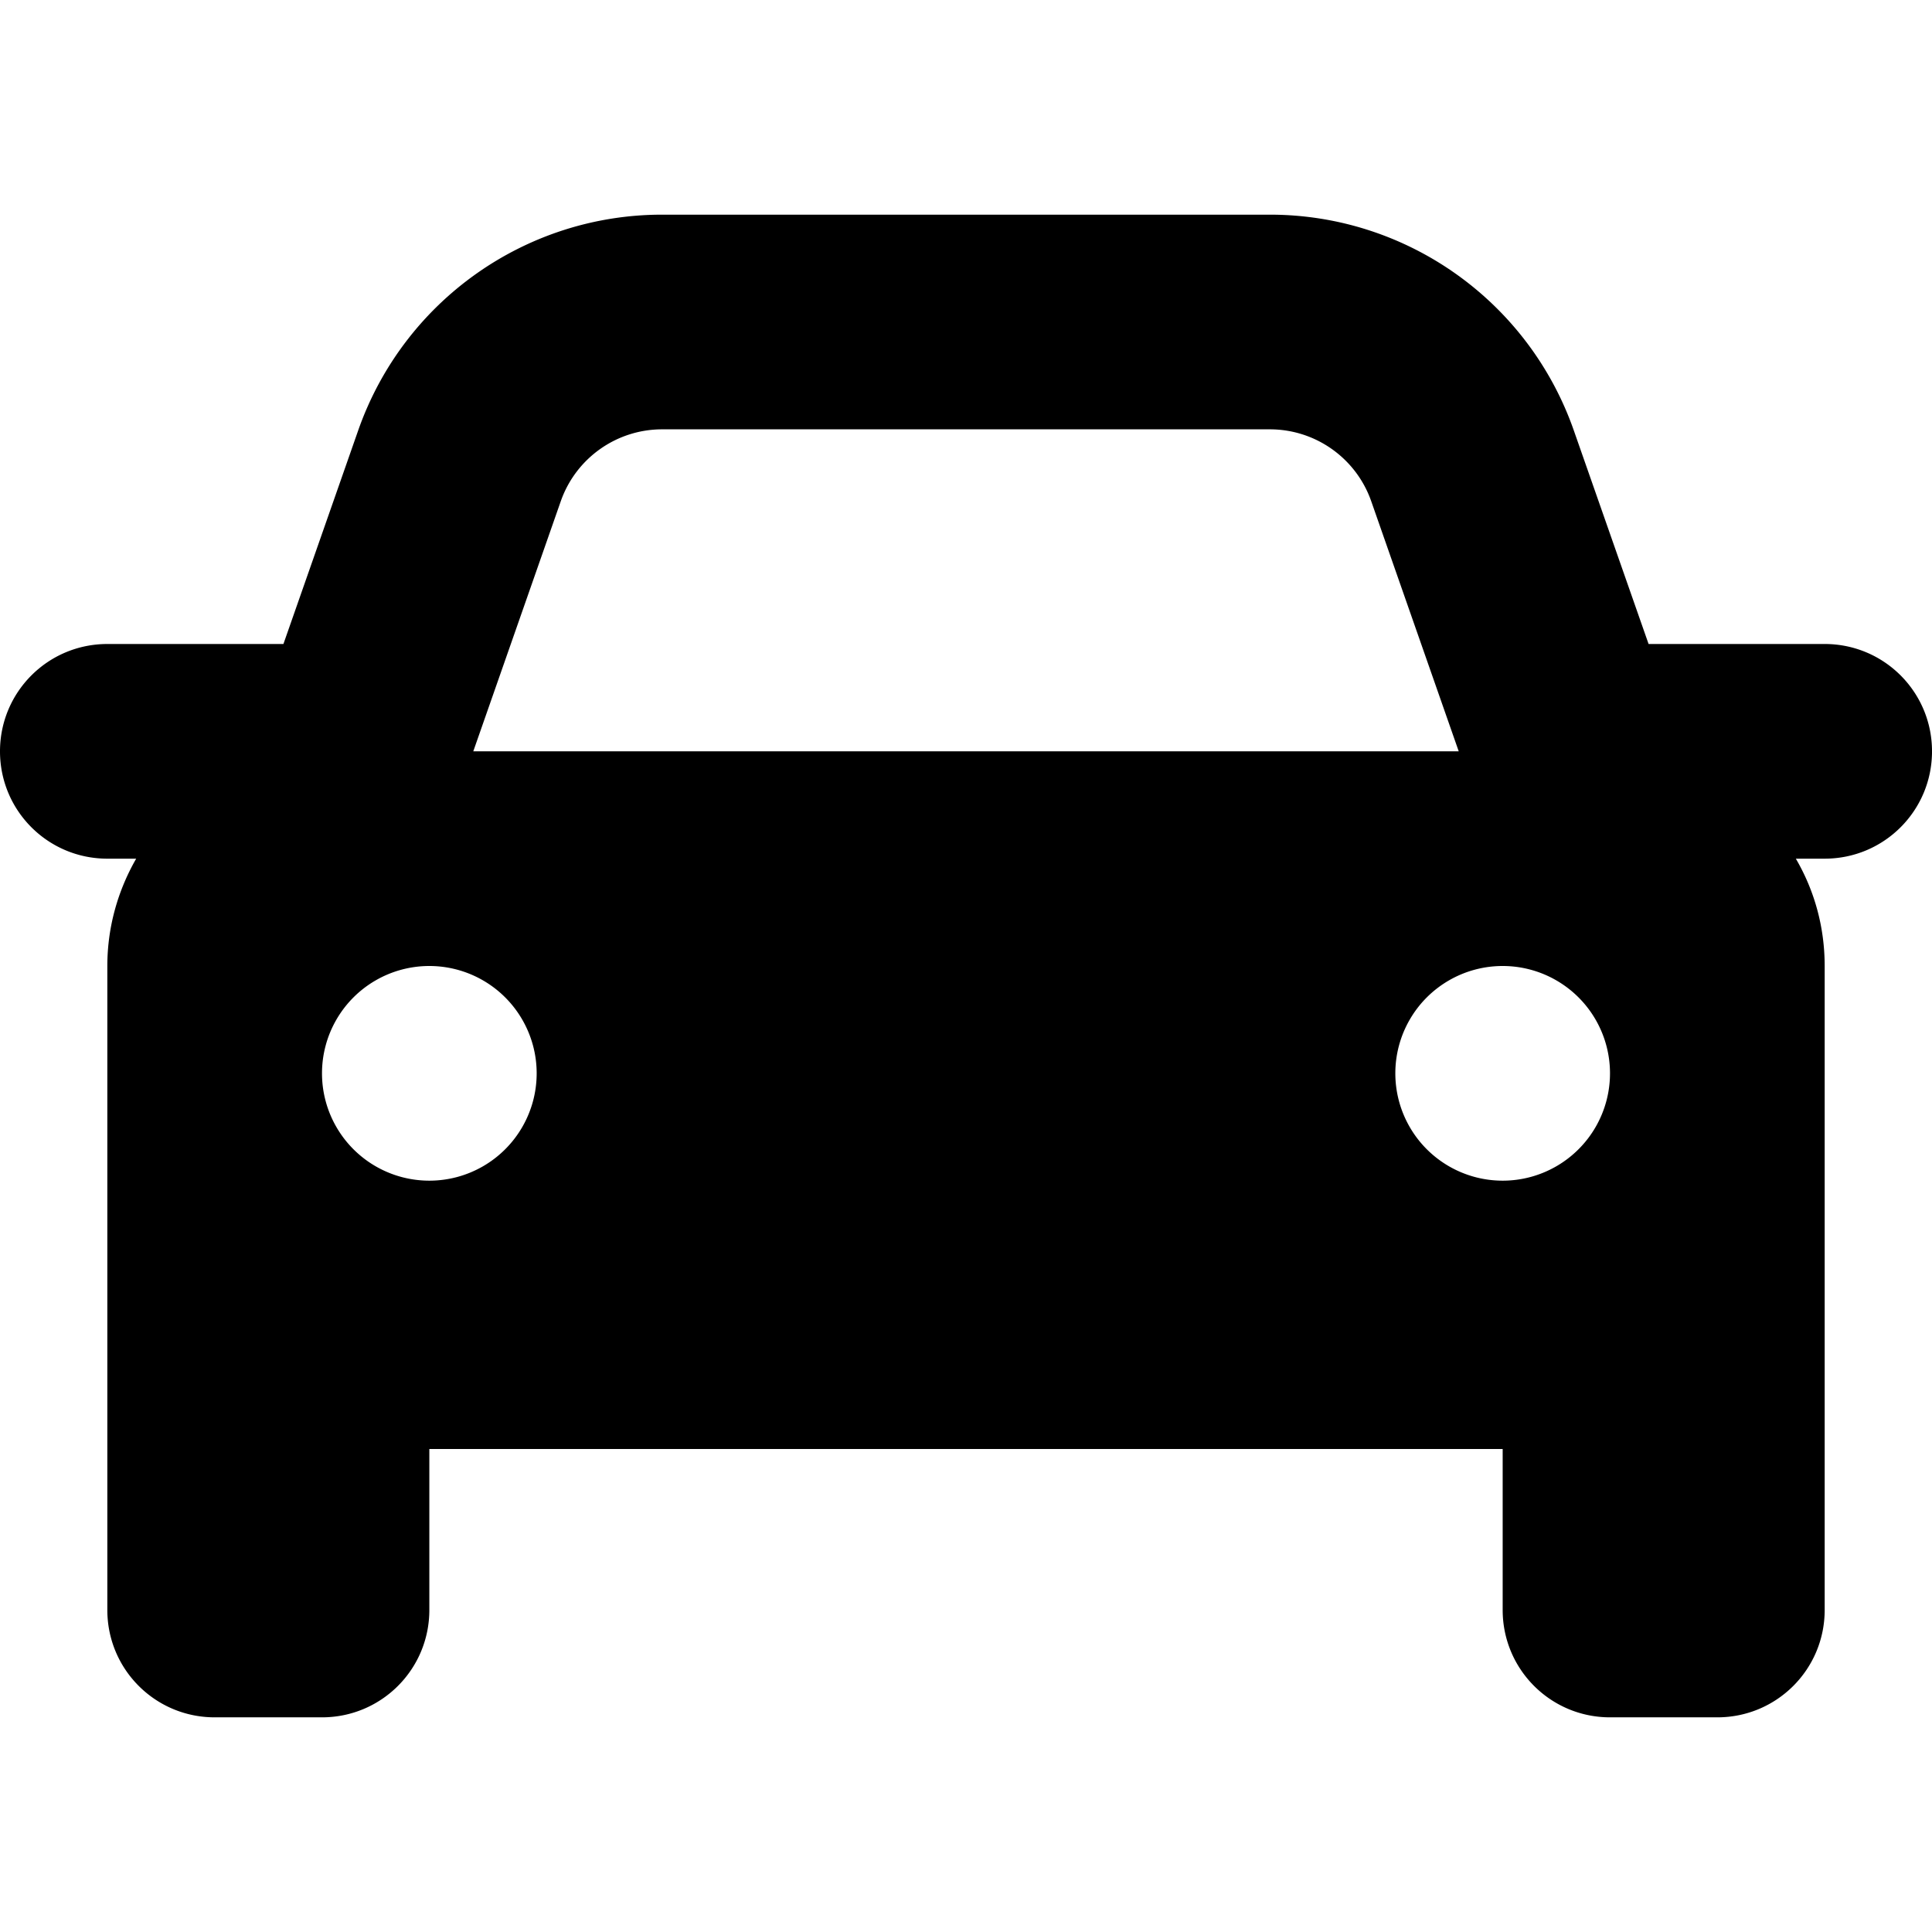 <svg xmlns="http://www.w3.org/2000/svg" width="24" height="24" viewBox="0 0 576 512">
    <path d="M167.2 117.4c4.5-12.8 16.6-21.4 30.2-21.4l181.2 0c13.6 0 25.7 8.6 30.2 21.4L434.9 192l-293.8 0 26.1-74.6zM32 224l8.6 0c-5.4 9.4-8.6 20.3-8.6 32l0 144 0 48c0 17.7 14.3 32 32 32l32 0c17.7 0 32-14.3 32-32l0-48 320 0 0 48c0 17.7 14.3 32 32 32l32 0c17.7 0 32-14.3 32-32l0-48 0-144c0-11.7-3.1-22.6-8.6-32l8.6 0c17.7 0 32-14.3 32-32s-14.3-32-32-32l-52.5 0L469.2 96.3C455.7 57.8 419.4 32 378.6 32L197.4 32c-40.8 0-77.1 25.8-90.6 64.3L84.5 160 32 160c-17.7 0-32 14.3-32 32s14.3 32 32 32zm64 64a32 32 0 1 1 64 0 32 32 0 1 1 -64 0zm352-32a32 32 0 1 1 0 64 32 32 0 1 1 0-64z"/>
</svg>